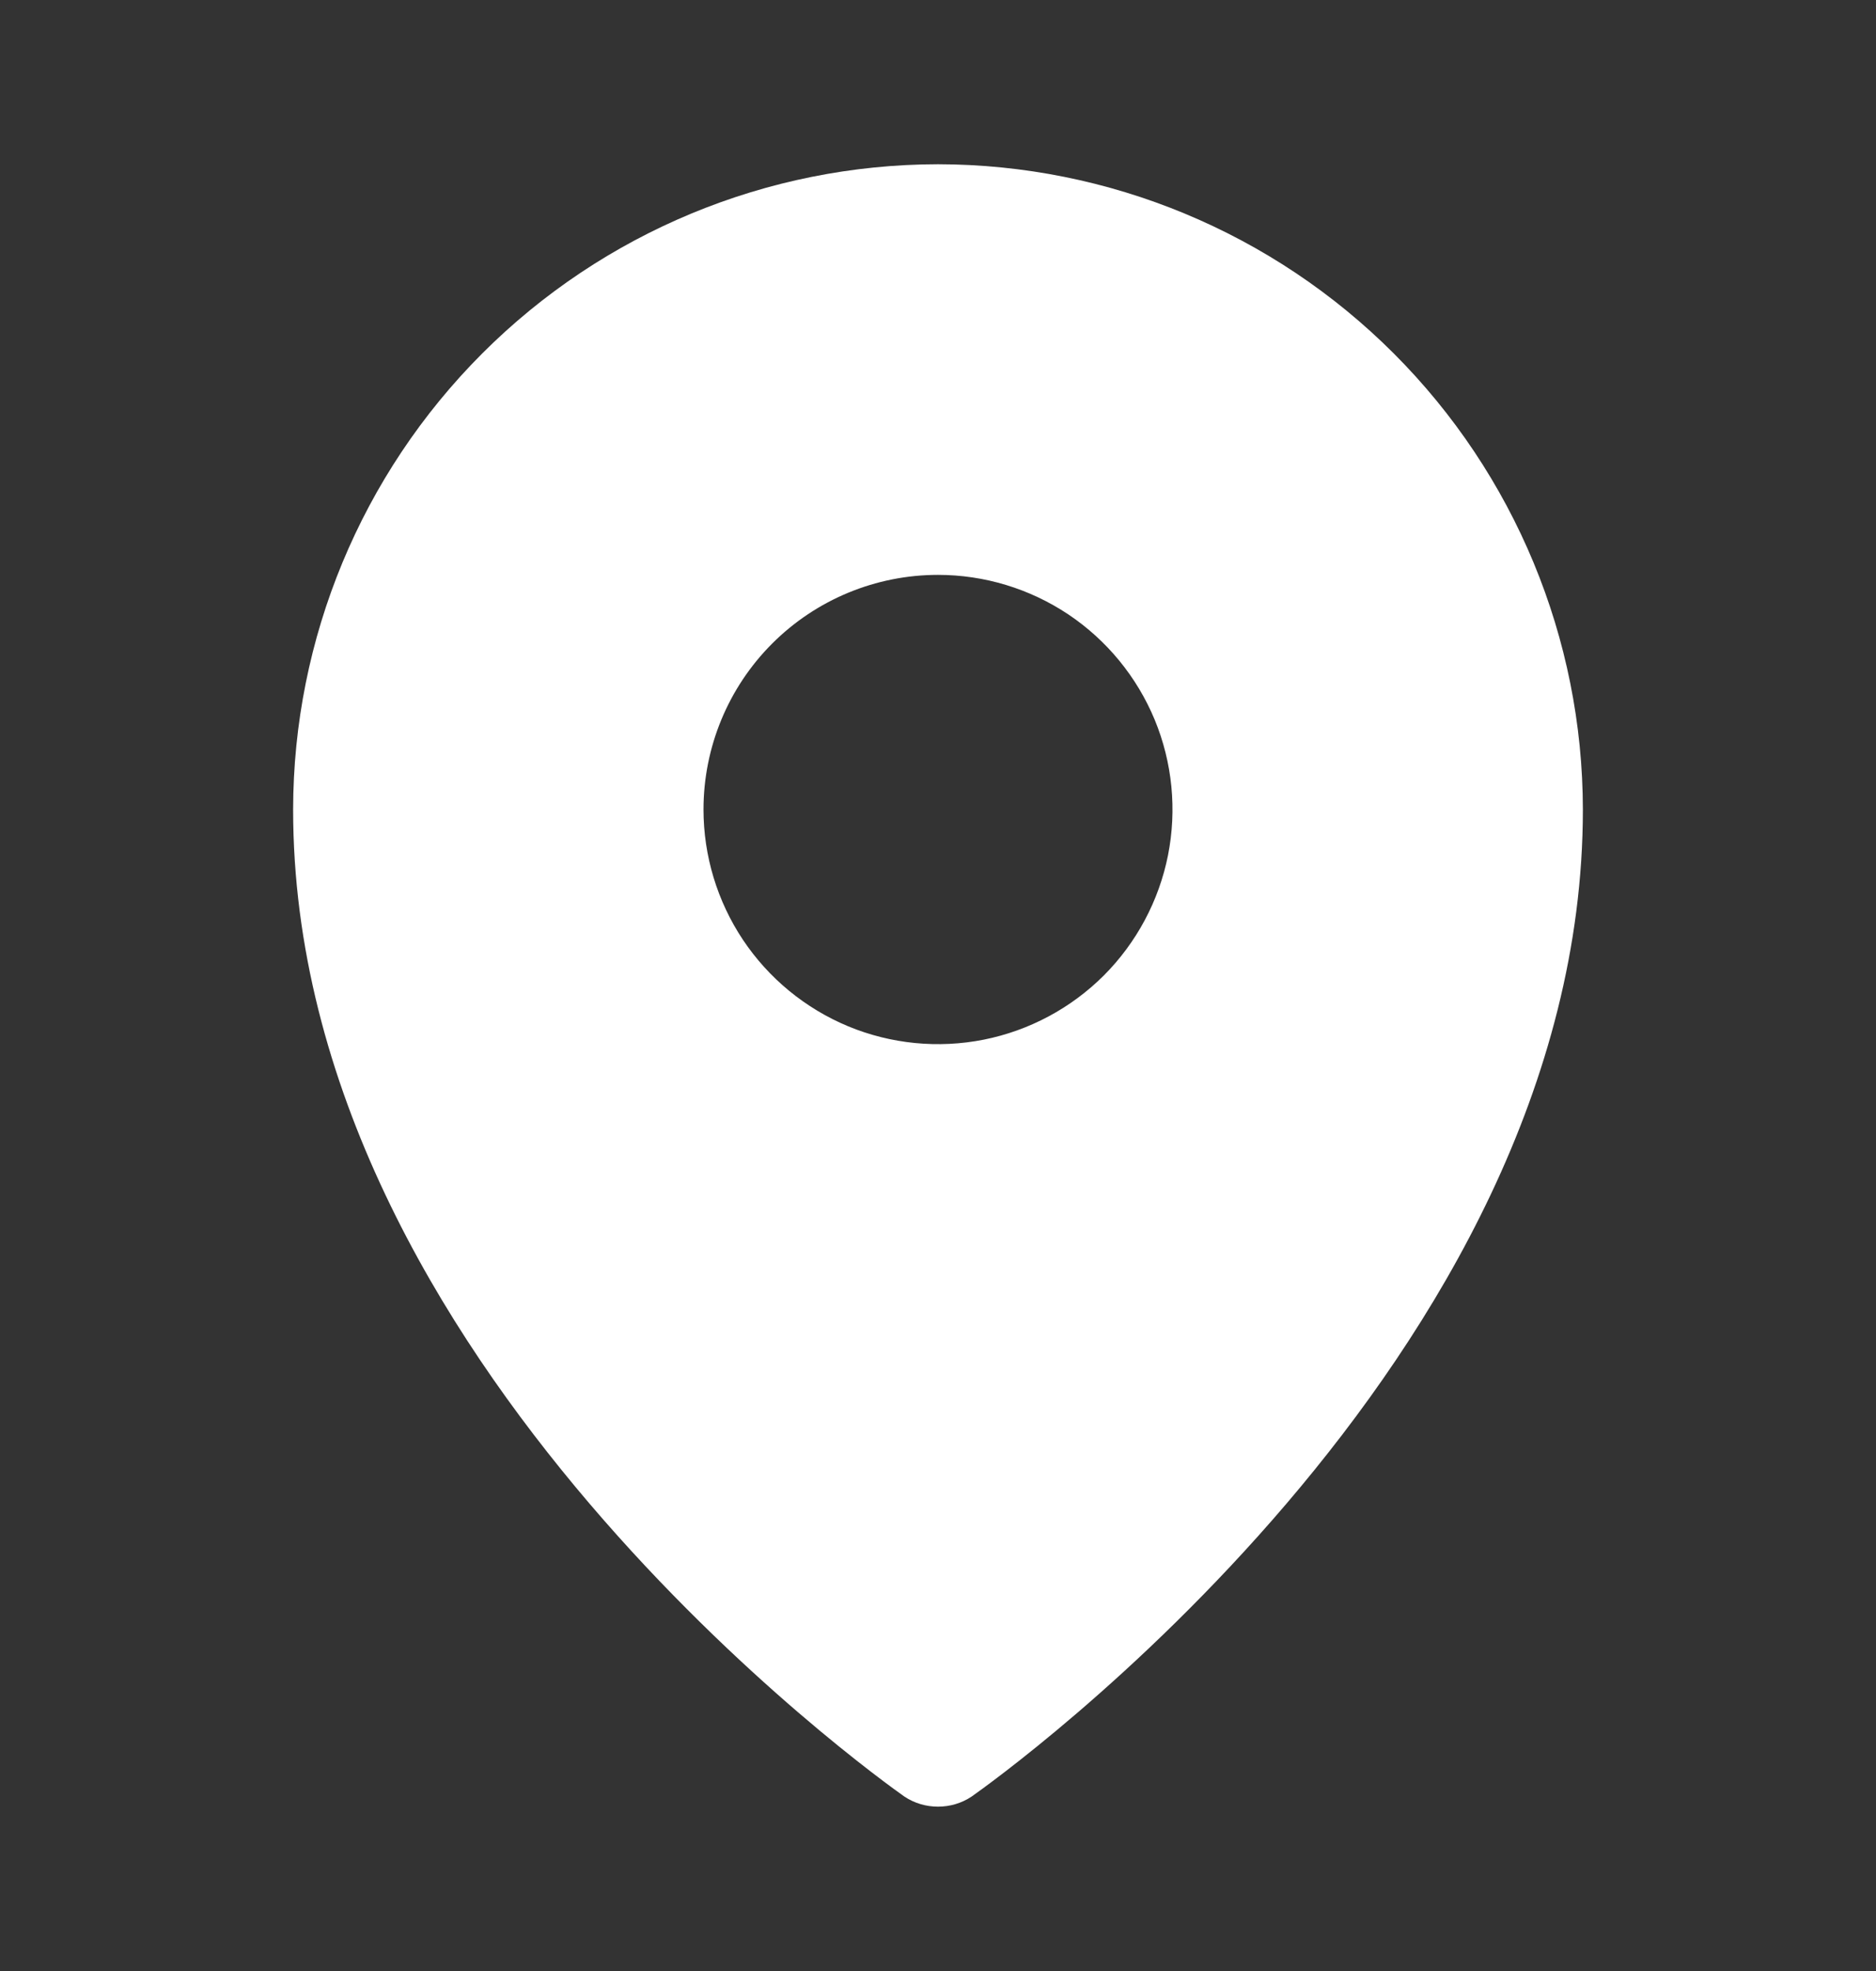 <svg width="20" height="21" viewBox="0 0 20 21" fill="none" xmlns="http://www.w3.org/2000/svg">
<rect x="0" y="0" width="20" height="21" fill="#333333" stroke="none"/>
<path d="M10 1.75C8.177 1.752 6.43 2.477 5.141 3.766C3.852 5.055 3.127 6.802 3.125 8.625C3.125 14.508 9.375 18.953 9.641 19.141C9.747 19.212 9.872 19.249 10 19.249C10.128 19.249 10.253 19.212 10.359 19.141C10.625 18.953 16.875 14.508 16.875 8.625C16.873 6.802 16.148 5.055 14.859 3.766C13.57 2.477 11.823 1.752 10 1.75V1.75ZM10 6.125C10.495 6.125 10.978 6.272 11.389 6.546C11.8 6.821 12.12 7.211 12.31 7.668C12.499 8.125 12.548 8.628 12.452 9.113C12.355 9.598 12.117 10.043 11.768 10.393C11.418 10.742 10.973 10.98 10.488 11.077C10.003 11.173 9.5 11.124 9.043 10.935C8.586 10.745 8.196 10.425 7.921 10.014C7.647 9.603 7.5 9.119 7.5 8.625C7.5 7.962 7.763 7.326 8.232 6.857C8.701 6.388 9.337 6.125 10 6.125V6.125Z" fill="white"/>
</svg>
